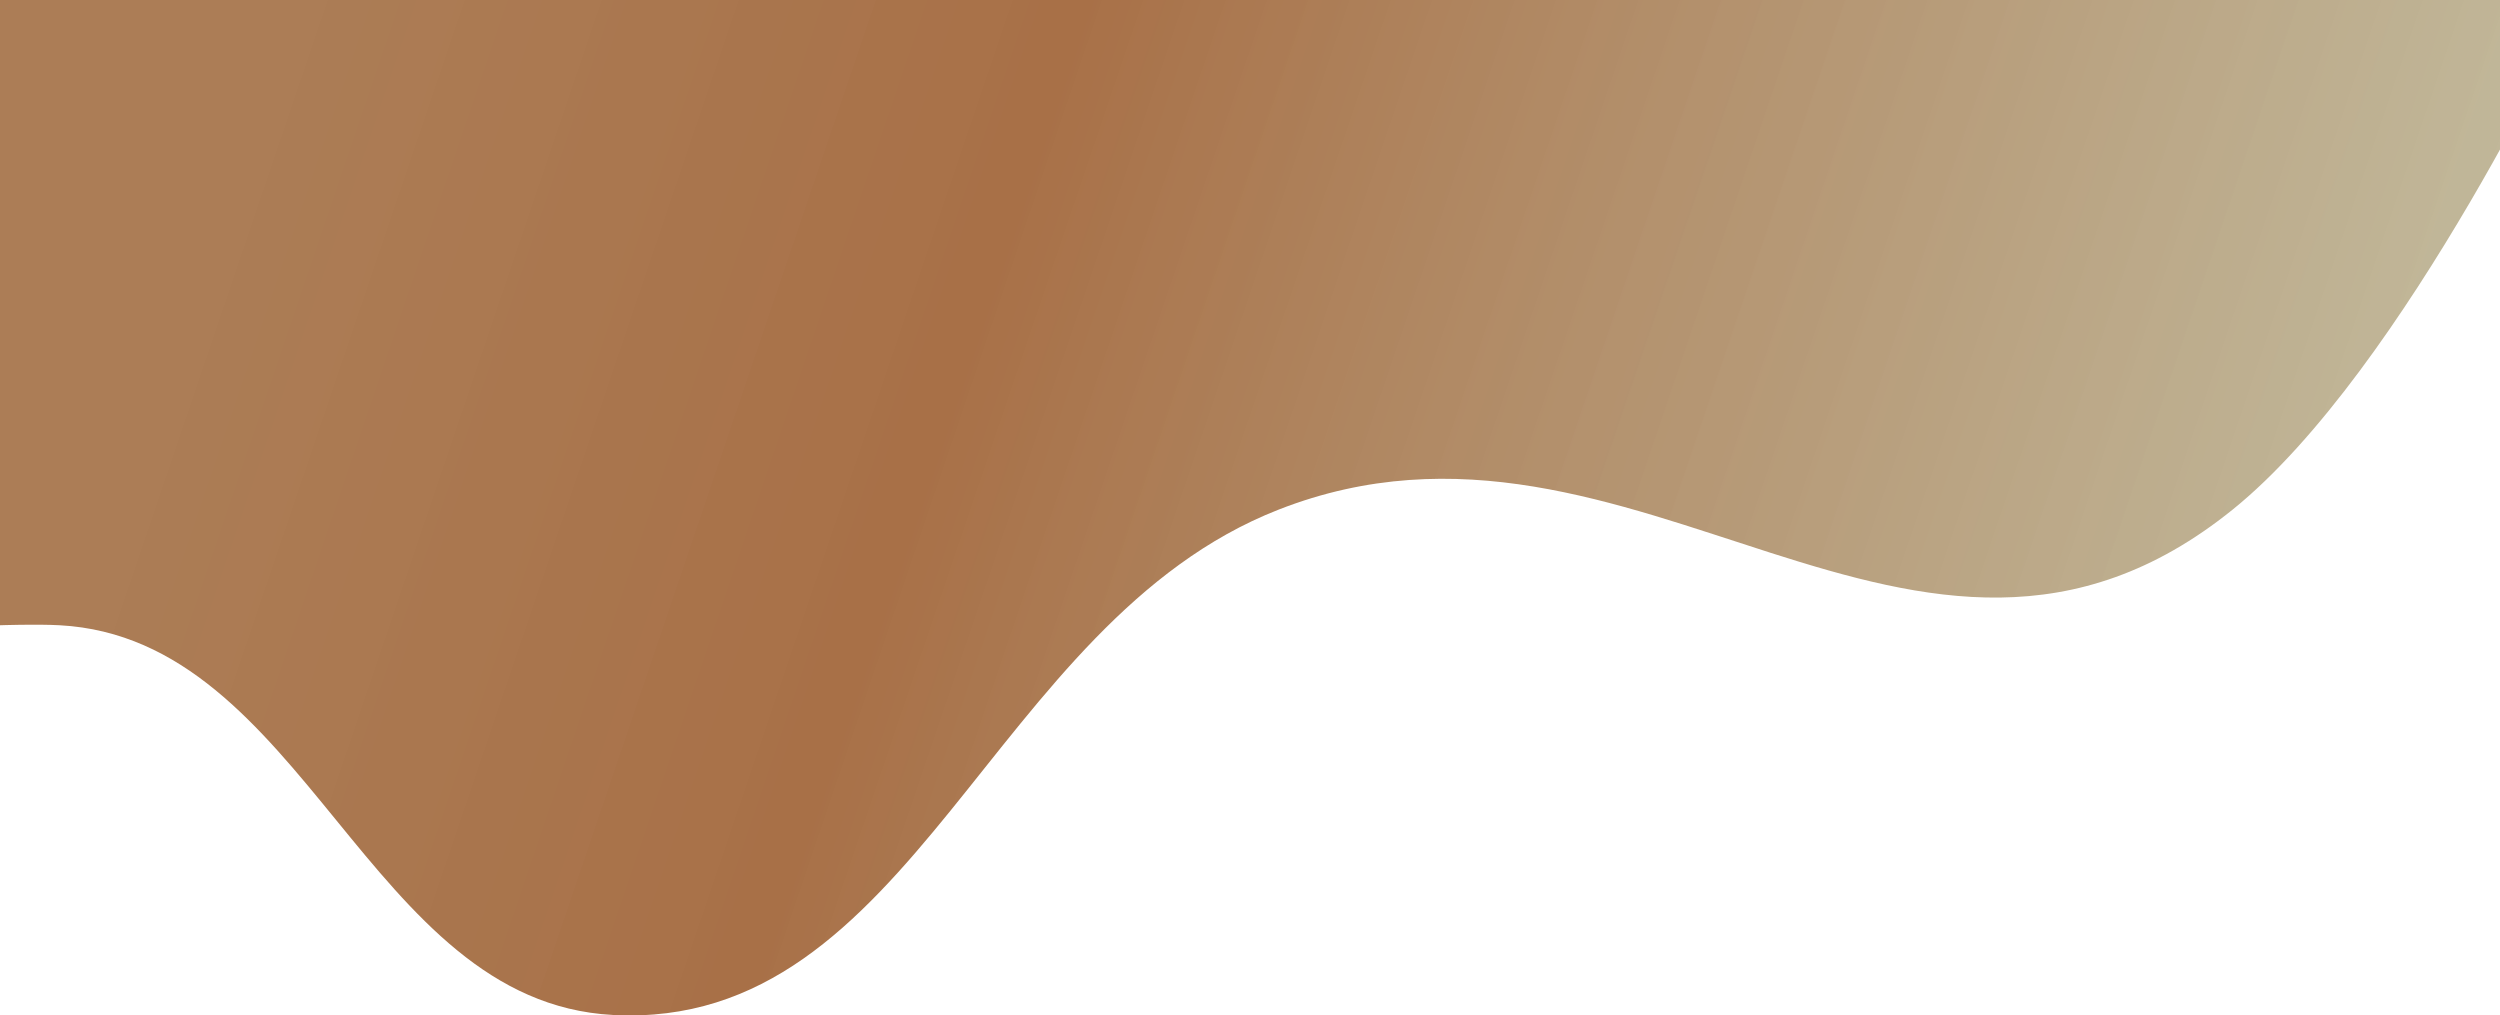 <svg width="389" height="158" viewBox="0 0 389 158" fill="none" xmlns="http://www.w3.org/2000/svg">
<path d="M95.353 157.928C57.105 155.884 47.526 99.356 9.278 97.289C5.658 97.093 0 97.289 0 97.289V0H401C401 0 374.385 57.527 347.396 79.297C298.214 118.97 254.435 57.574 198.954 79.297C154.053 96.878 142.229 160.433 95.353 157.928Z" fill="url(#paint0_linear_21_42)"/>
<defs>
<linearGradient id="paint0_linear_21_42" x1="0" y1="0" x2="445.056" y2="150.975" gradientUnits="userSpaceOnUse">
<stop offset="0.098" stop-color="#AA7A52" stop-opacity="0.978"/>
<stop offset="0.339" stop-color="#A87047"/>
<stop offset="0.999" stop-color="#BDC5A5" stop-opacity="0.8"/>
</linearGradient>
</defs>
</svg>
